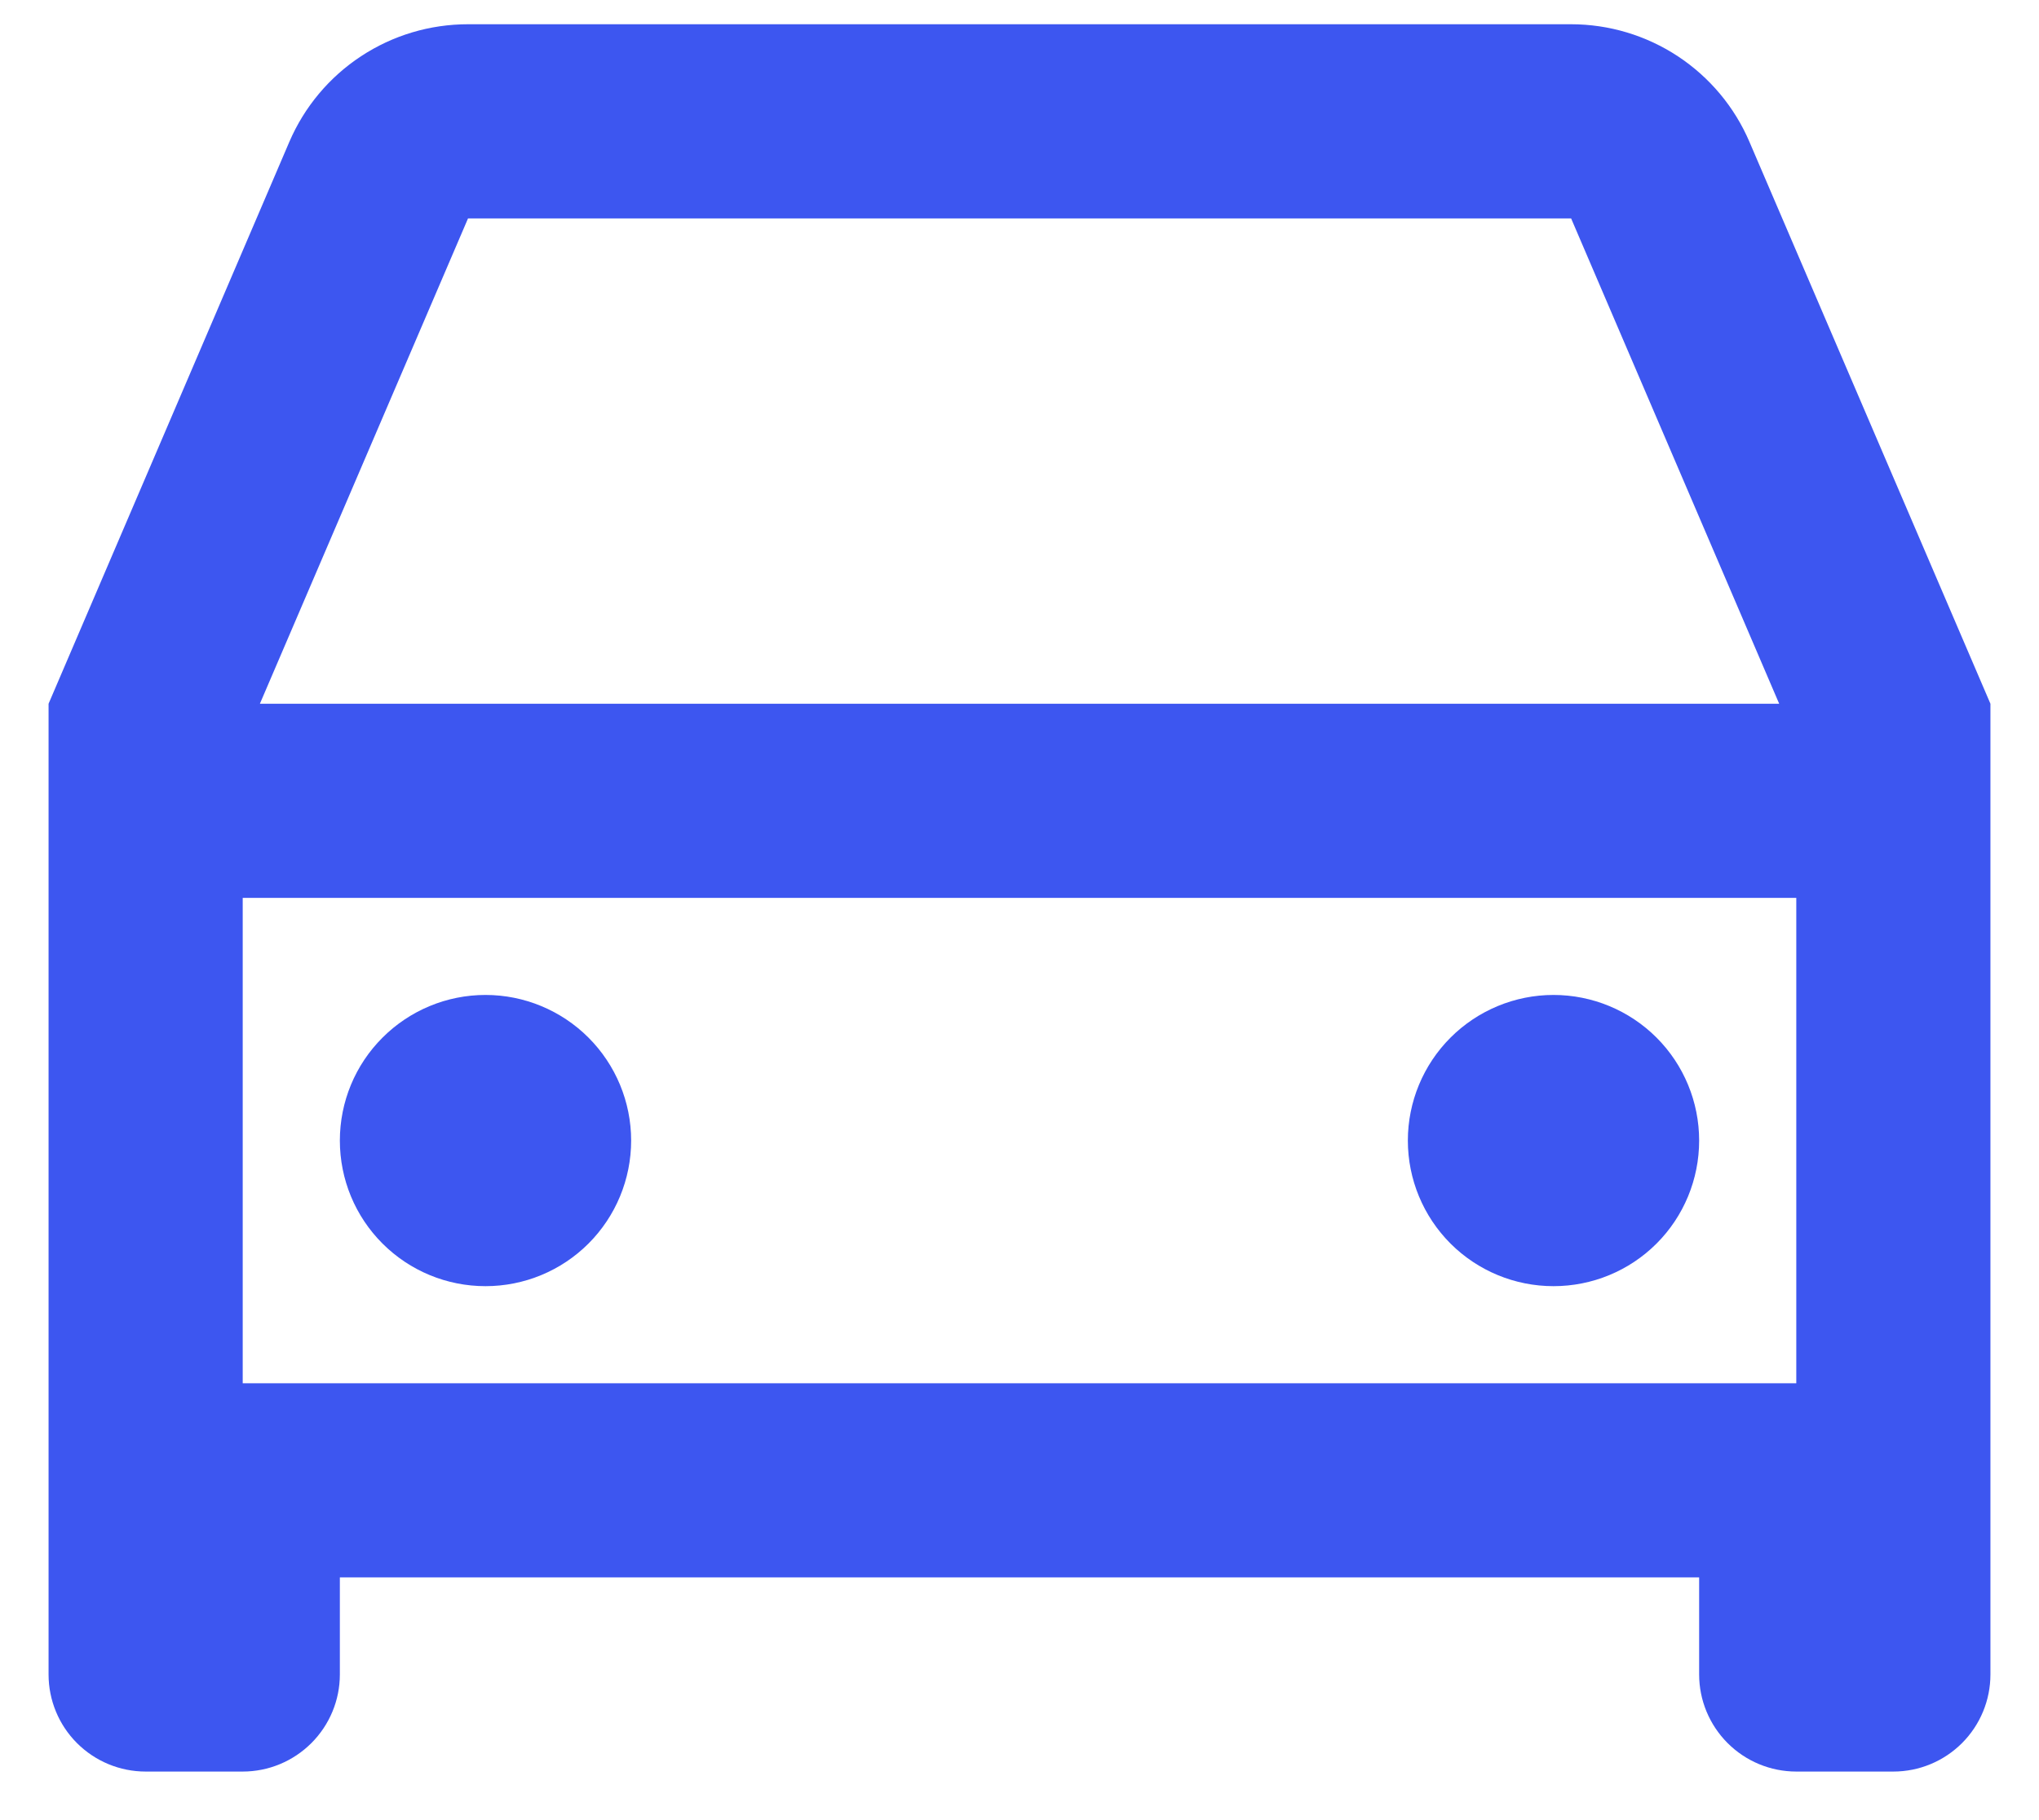 <svg width="28" height="25" viewBox="0 0 28 25" fill="none" xmlns="http://www.w3.org/2000/svg">
<path d="M23.333 21.666H4.667V23C4.667 23.353 4.526 23.692 4.276 23.942C4.026 24.192 3.687 24.333 3.333 24.333H2C1.646 24.333 1.307 24.192 1.057 23.942C0.807 23.692 0.667 23.353 0.667 23V9.666L3.973 1.949C4.179 1.469 4.521 1.06 4.957 0.773C5.394 0.485 5.904 0.333 6.427 0.333H21.573C22.095 0.333 22.605 0.486 23.041 0.773C23.477 1.061 23.819 1.469 24.024 1.949L27.333 9.666V23C27.333 23.353 27.193 23.692 26.943 23.942C26.693 24.192 26.354 24.333 26 24.333H24.667C24.313 24.333 23.974 24.192 23.724 23.942C23.474 23.692 23.333 23.353 23.333 23V21.666ZM24.667 12.333H3.333V19H24.667V12.333ZM3.568 9.666H24.432L21.575 3H6.427L3.569 9.666H3.568ZM6.667 17.666C6.136 17.666 5.628 17.456 5.253 17.081C4.877 16.706 4.667 16.197 4.667 15.666C4.667 15.136 4.877 14.627 5.253 14.252C5.628 13.877 6.136 13.666 6.667 13.666C7.197 13.666 7.706 13.877 8.081 14.252C8.456 14.627 8.667 15.136 8.667 15.666C8.667 16.197 8.456 16.706 8.081 17.081C7.706 17.456 7.197 17.666 6.667 17.666ZM21.333 17.666C20.803 17.666 20.294 17.456 19.919 17.081C19.544 16.706 19.333 16.197 19.333 15.666C19.333 15.136 19.544 14.627 19.919 14.252C20.294 13.877 20.803 13.666 21.333 13.666C21.864 13.666 22.373 13.877 22.748 14.252C23.123 14.627 23.333 15.136 23.333 15.666C23.333 16.197 23.123 16.706 22.748 17.081C22.373 17.456 21.864 17.666 21.333 17.666Z" fill="#3D56F0"/>
</svg>
